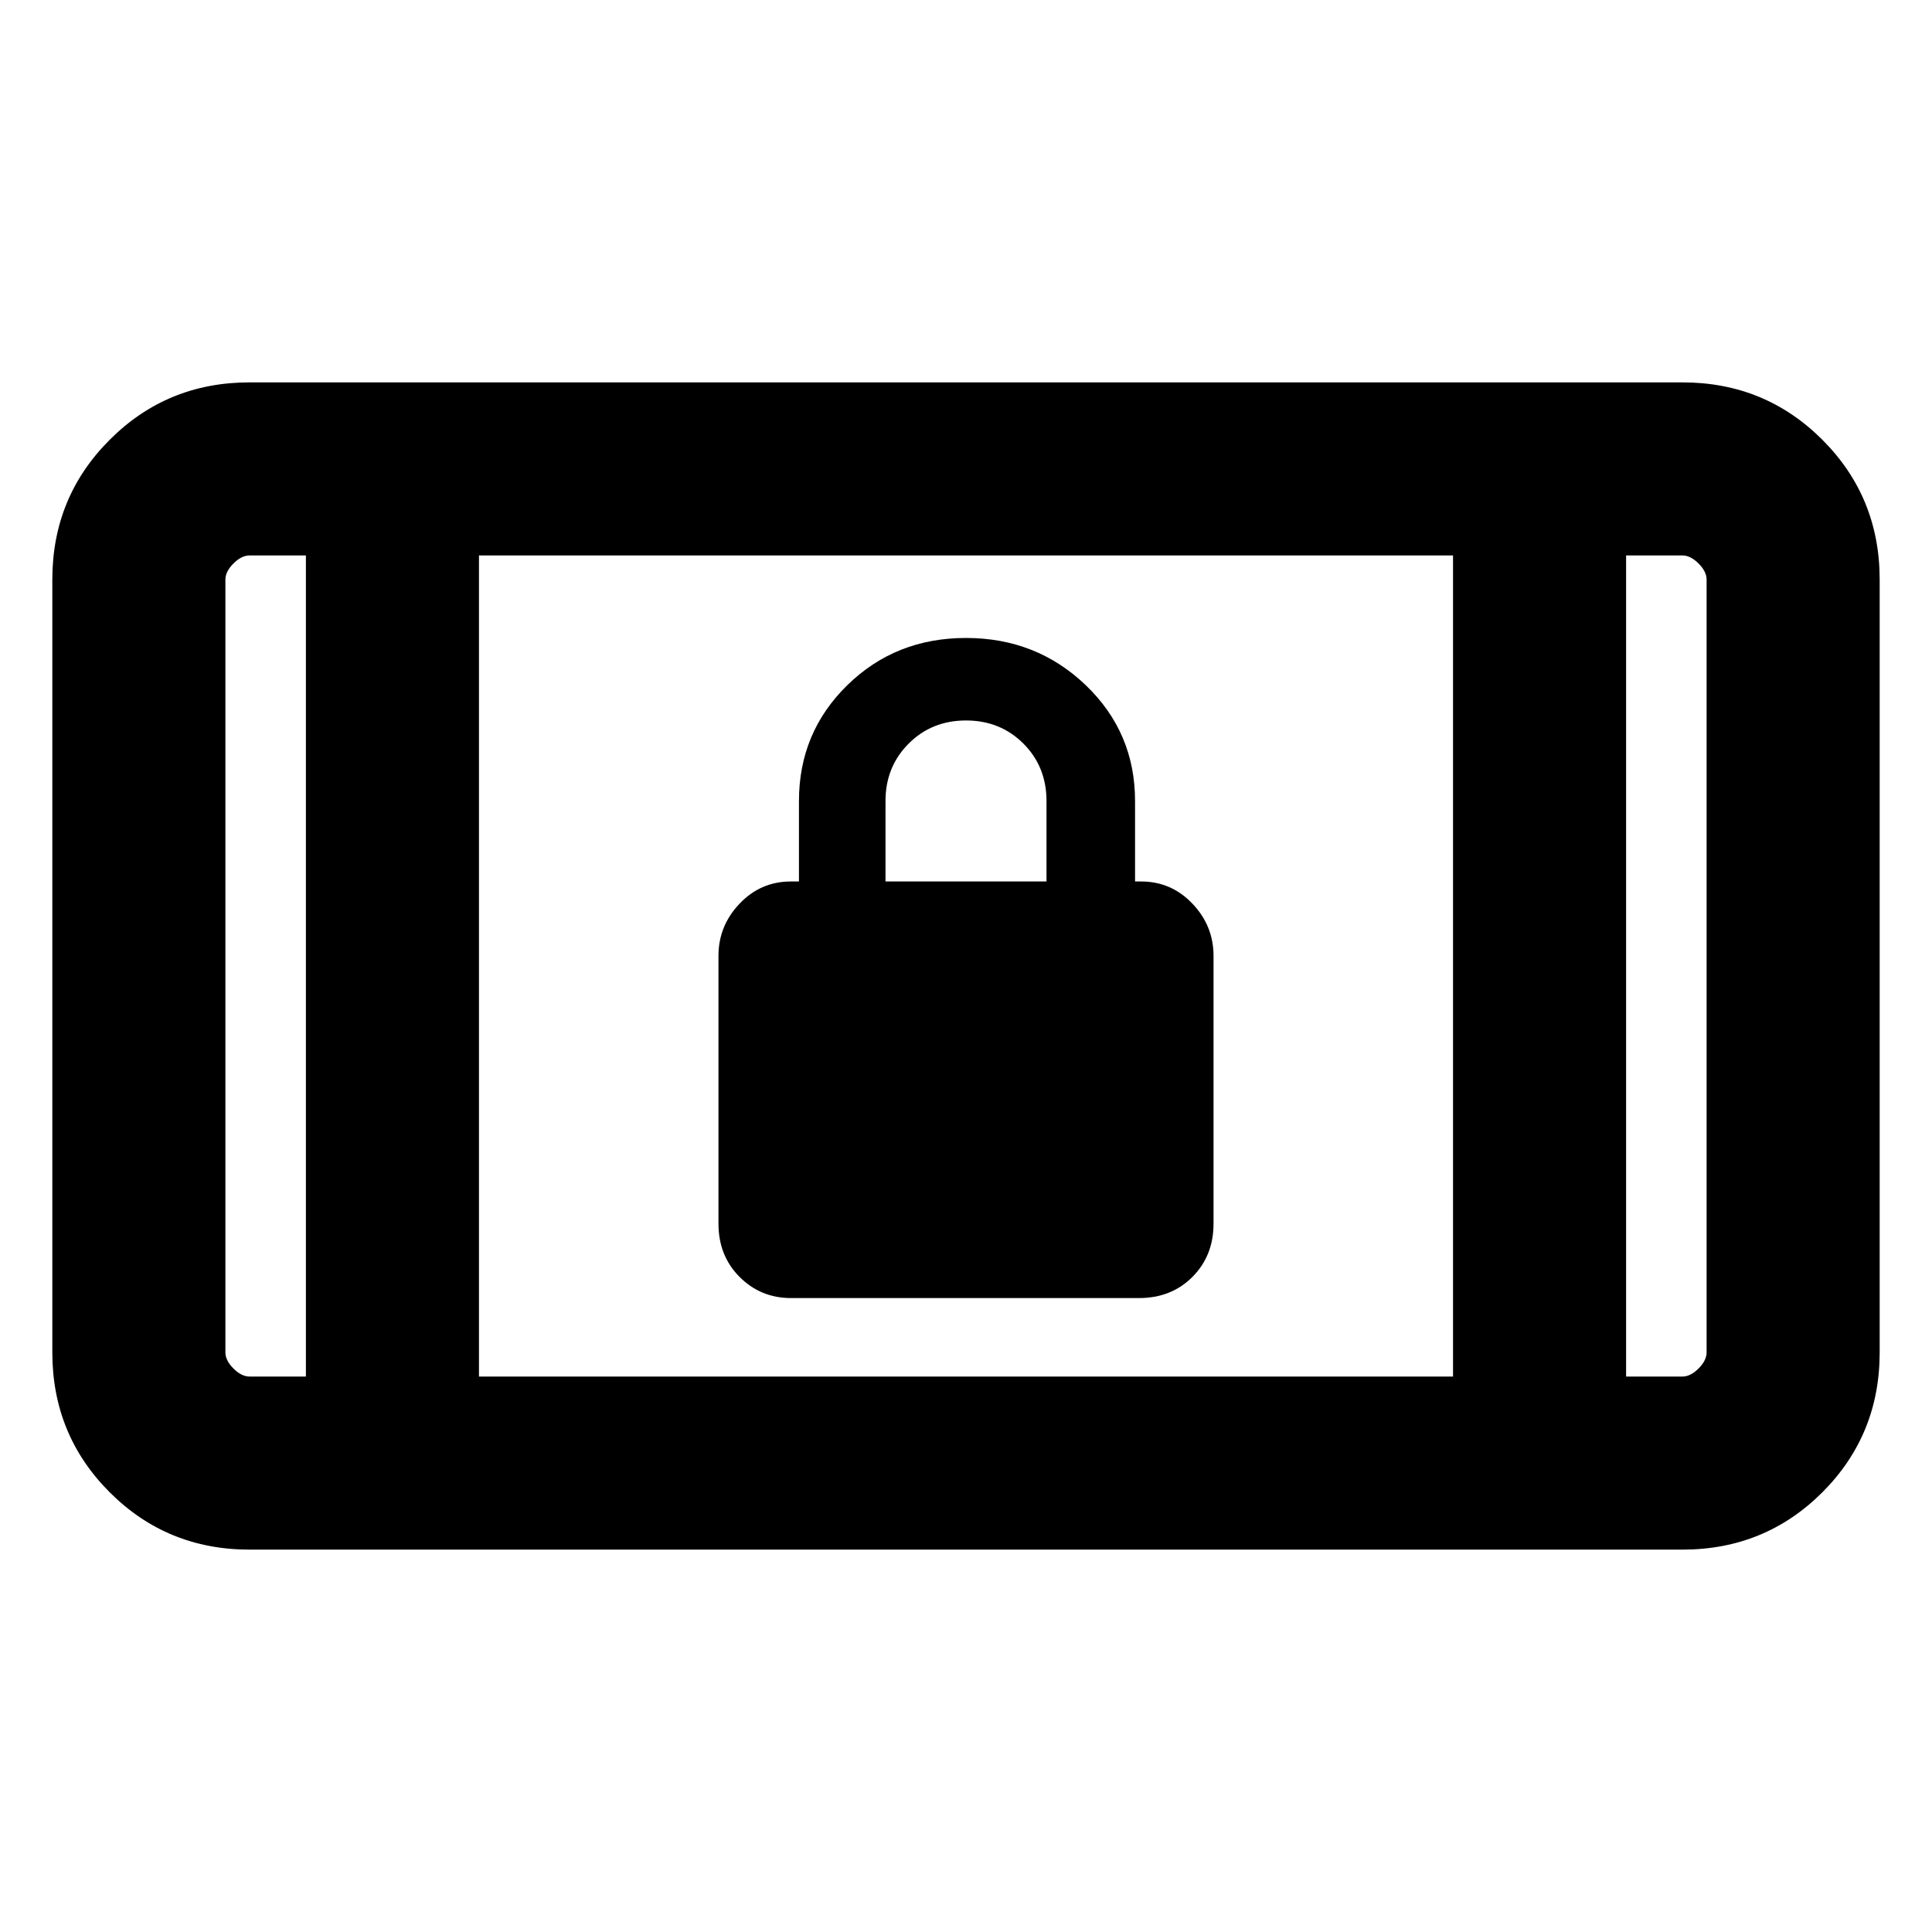 <svg xmlns="http://www.w3.org/2000/svg" height="24" width="24"><path d="M9.825 16.125q-.375 0-.637-.262-.263-.263-.263-.663v-3.325q0-.375.263-.65.262-.275.637-.275h.1v-1q0-.85.6-1.438.6-.587 1.475-.587.875 0 1.488.587.612.588.612 1.438v1h.075q.375 0 .637.275.263.275.263.65V15.2q0 .4-.263.663-.262.262-.662.262ZM11 10.95h2v-1q0-.425-.287-.713-.288-.287-.713-.287t-.712.287Q11 9.525 11 9.95Zm-7.9 8.3q-1.025 0-1.737-.712Q.65 17.825.65 16.8V7.2q0-1.025.713-1.737.712-.713 1.737-.713h17.8q1.025 0 1.738.713.712.712.712 1.737v9.6q0 1.025-.712 1.738-.713.712-1.738.712Zm2.85-2.15h12.1V6.9H5.95Zm-2.15 0V6.9h-.7q-.1 0-.2.1t-.1.2v9.6q0 .1.1.2t.2.1Zm16.4 0h.7q.1 0 .2-.1t.1-.2V7.2q0-.1-.1-.2t-.2-.1h-.7Zm1-10.2h-1H21.2Zm-18.4 0h1H2.8Z"/></svg>